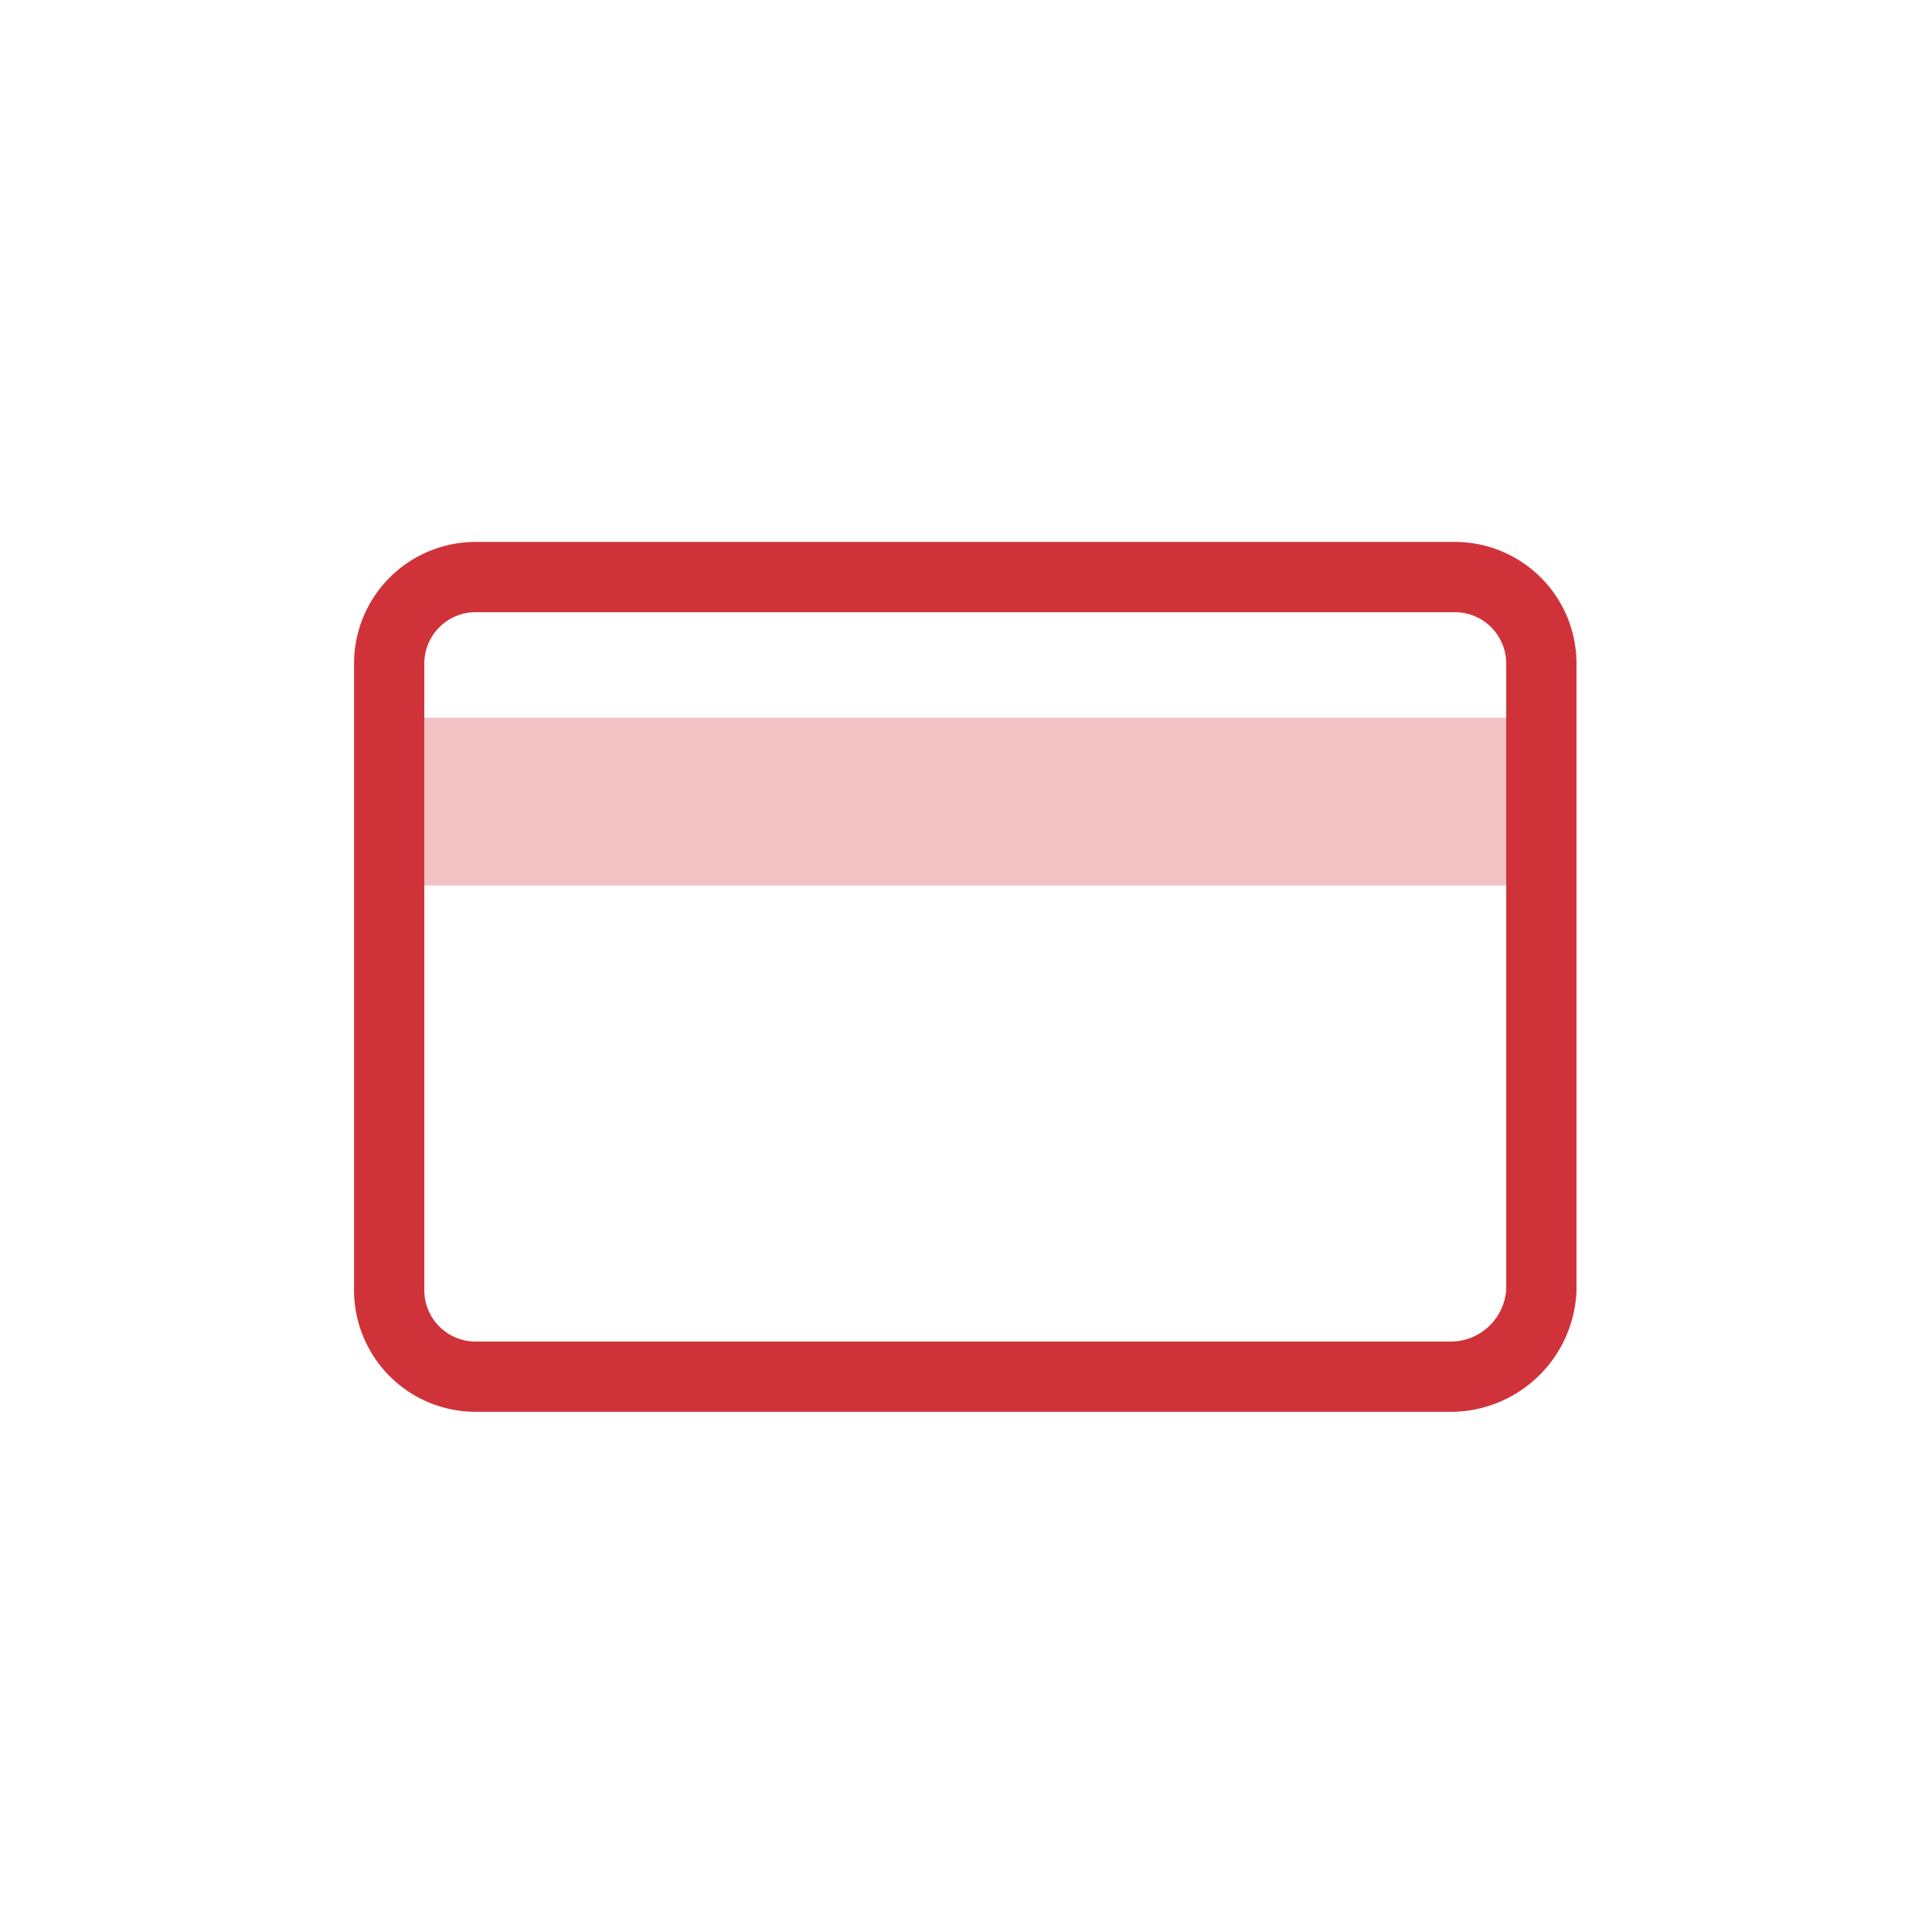 <svg xmlns="http://www.w3.org/2000/svg" width="55" height="55" viewBox="0 0 55 55">
  <g id="ico-menu-creditcard" transform="translate(-1061 -1375)">
    <g id="Symbol_350_2" data-name="Symbol 350 – 2" transform="translate(869 153)">
      <rect id="Rectangle_2707" data-name="Rectangle 2707" width="55" height="55" transform="translate(192 1222)" fill="none"/>
    </g>
    <g id="Group_2222" data-name="Group 2222" transform="translate(604 961.647)">
      <g id="Group_949" data-name="Group 949" transform="translate(468 429.781)">
        <rect id="Rectangle_680" data-name="Rectangle 680" width="33" height="4.776" transform="translate(0 4.003)" fill="#f1c1c3"/>
        <path id="Path_902" data-name="Path 902" d="M31.271,23.763H3.45A2.462,2.462,0,0,1,1,21.313V3.45A2.462,2.462,0,0,1,3.45,1h27.9A2.462,2.462,0,0,1,33.8,3.45V21.313A2.586,2.586,0,0,1,31.271,23.763Z" transform="translate(-0.921 -1)" fill="none" stroke="#cf3339" stroke-linejoin="round" stroke-miterlimit="10" stroke-width="2"/>
      </g>
    </g>
  </g>
</svg>
